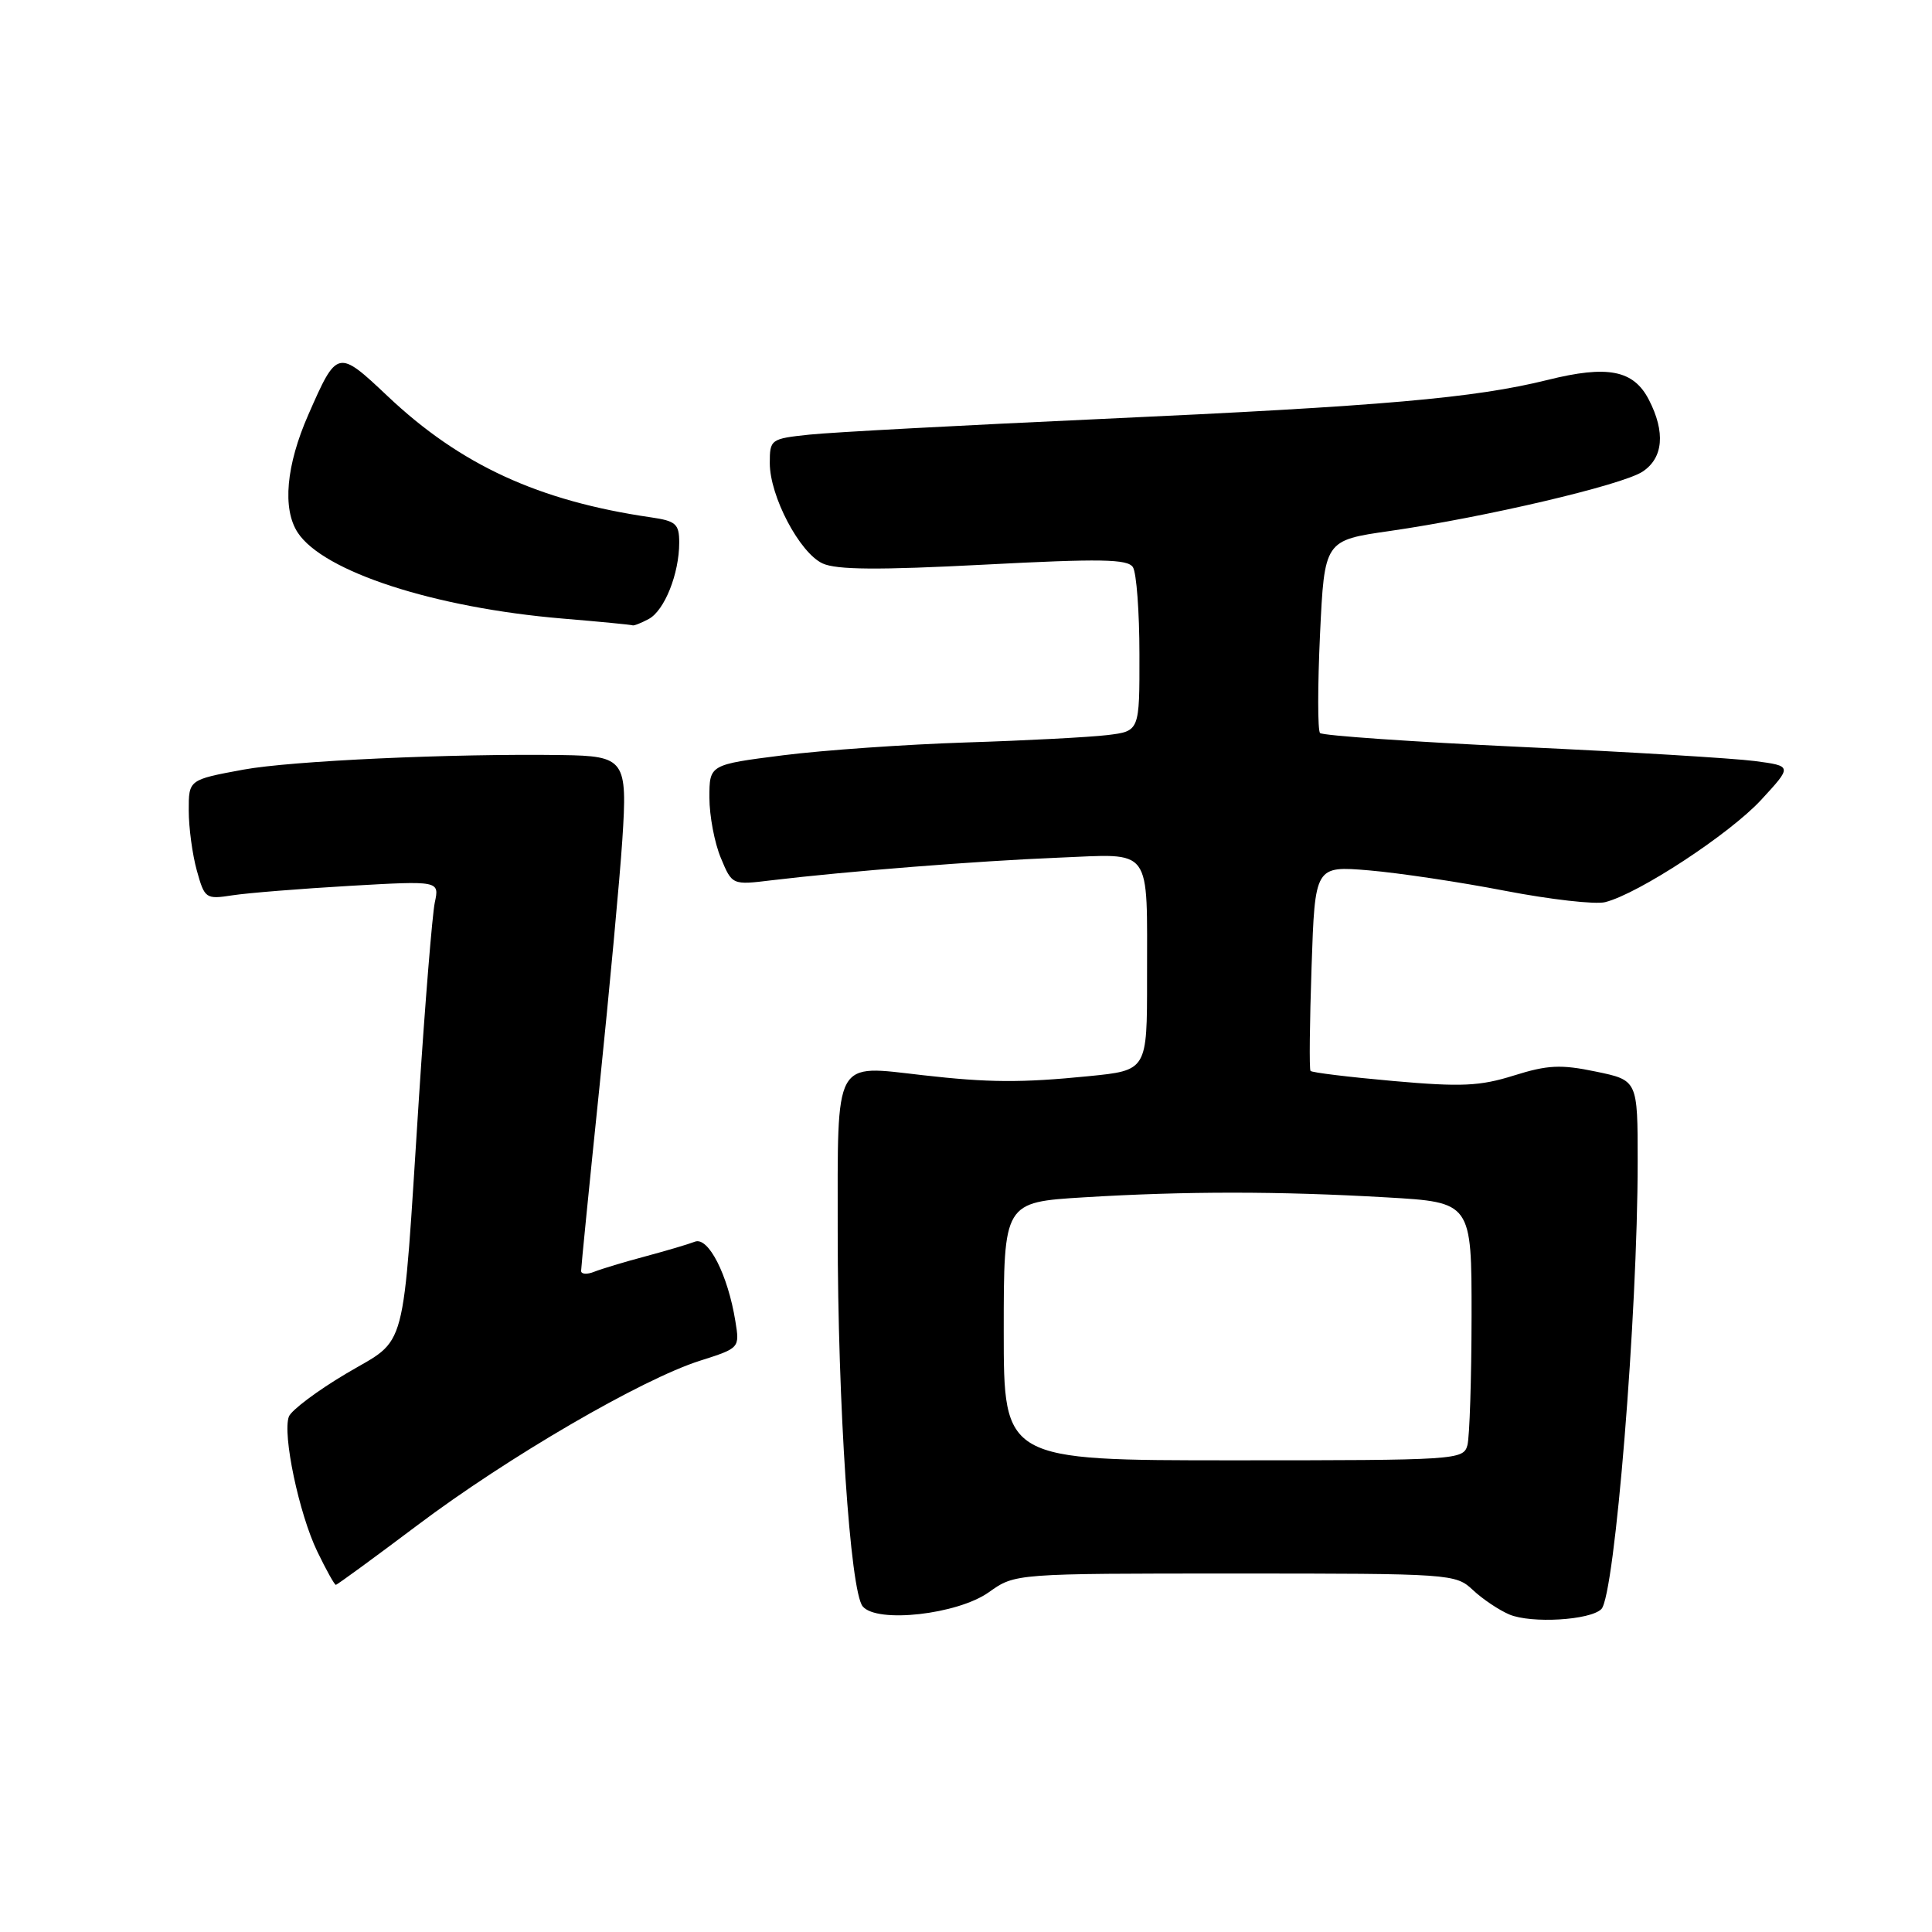 <?xml version="1.0" encoding="UTF-8" standalone="no"?>
<!DOCTYPE svg PUBLIC "-//W3C//DTD SVG 1.1//EN" "http://www.w3.org/Graphics/SVG/1.1/DTD/svg11.dtd" >
<svg xmlns="http://www.w3.org/2000/svg" xmlns:xlink="http://www.w3.org/1999/xlink" version="1.1" viewBox="0 0 256 256">
 <g >
 <path fill="currentColor"
d=" M 212.19 213.21 C 213.97 211.43 217.00 174.15 217.00 153.92 C 217.00 143.14 217.00 143.14 211.46 141.99 C 206.80 141.02 205.07 141.11 200.60 142.51 C 196.11 143.92 193.65 144.04 184.63 143.24 C 178.76 142.72 173.82 142.12 173.65 141.90 C 173.47 141.68 173.54 135.48 173.79 128.11 C 174.24 114.73 174.24 114.73 181.41 115.33 C 185.36 115.67 193.48 116.88 199.45 118.04 C 205.43 119.19 211.39 119.87 212.69 119.54 C 217.11 118.43 229.17 110.52 233.35 106.00 C 237.50 101.50 237.50 101.50 232.50 100.84 C 229.75 100.48 215.80 99.63 201.50 98.97 C 187.20 98.30 175.24 97.47 174.91 97.13 C 174.59 96.78 174.59 90.90 174.91 84.05 C 175.50 71.60 175.50 71.60 184.15 70.36 C 196.78 68.54 214.92 64.28 217.64 62.50 C 220.40 60.69 220.70 57.26 218.48 52.96 C 216.45 49.03 213.03 48.36 205.08 50.34 C 195.37 52.75 183.26 53.81 146.00 55.51 C 127.57 56.35 110.14 57.28 107.25 57.59 C 102.12 58.13 102.00 58.22 102.00 61.36 C 102.00 65.75 105.95 73.25 109.00 74.66 C 110.86 75.51 116.37 75.55 130.39 74.82 C 145.87 74.01 149.43 74.07 150.12 75.16 C 150.59 75.90 150.98 81.08 150.98 86.69 C 151.00 96.88 151.00 96.88 146.75 97.40 C 144.41 97.68 135.97 98.13 128.00 98.38 C 120.03 98.64 109.11 99.40 103.75 100.08 C 94.00 101.32 94.00 101.32 94.00 105.69 C 94.00 108.10 94.68 111.69 95.51 113.67 C 97.01 117.28 97.01 117.28 102.26 116.64 C 112.20 115.45 129.53 114.08 140.16 113.65 C 152.88 113.14 151.97 111.91 151.99 129.66 C 152.00 141.83 152.00 141.83 144.25 142.60 C 135.33 143.49 130.96 143.46 122.29 142.47 C 110.39 141.12 111.00 139.99 111.00 163.21 C 111.00 186.08 112.65 210.84 114.31 212.85 C 116.18 215.13 126.89 213.93 131.04 210.97 C 134.50 208.50 134.50 208.50 163.67 208.50 C 192.31 208.50 192.88 208.54 195.17 210.69 C 196.45 211.89 198.63 213.35 200.00 213.93 C 202.91 215.15 210.71 214.69 212.19 213.21 Z  M 55.31 202.10 C 67.29 193.08 85.02 182.76 92.76 180.30 C 98.01 178.63 98.02 178.62 97.44 175.06 C 96.45 168.93 93.86 163.84 92.08 164.53 C 91.21 164.87 88.25 165.74 85.50 166.48 C 82.75 167.21 79.71 168.13 78.75 168.51 C 77.79 168.90 77.00 168.85 77.00 168.40 C 77.00 167.95 78.09 156.99 79.43 144.04 C 80.76 131.09 82.13 116.36 82.46 111.30 C 83.16 100.65 82.82 100.17 74.43 100.05 C 59.85 99.84 38.61 100.81 32.25 101.98 C 25.00 103.32 25.00 103.32 25.01 107.41 C 25.01 109.66 25.49 113.23 26.08 115.35 C 27.12 119.09 27.26 119.18 30.82 118.63 C 32.85 118.32 39.84 117.76 46.36 117.38 C 58.23 116.70 58.23 116.70 57.61 119.60 C 57.28 121.19 56.33 132.85 55.51 145.50 C 53.26 180.29 54.10 177.12 45.85 182.02 C 42.01 184.30 38.61 186.86 38.28 187.70 C 37.40 190.01 39.62 200.59 42.05 205.60 C 43.22 208.02 44.32 210.00 44.50 210.00 C 44.67 210.00 49.54 206.44 55.31 202.10 Z  M 85.96 82.02 C 88.05 80.90 90.00 76.02 90.00 71.90 C 90.00 69.42 89.56 69.03 86.25 68.55 C 71.39 66.39 61.00 61.61 51.35 52.48 C 44.75 46.25 44.66 46.27 40.86 54.94 C 37.91 61.65 37.39 67.42 39.45 70.57 C 42.84 75.75 57.56 80.53 74.50 81.96 C 79.45 82.37 83.64 82.78 83.82 82.86 C 83.99 82.94 84.95 82.56 85.96 82.02 Z  M 133.00 176.40 C 133.00 159.30 133.00 159.30 143.66 158.65 C 157.10 157.83 169.41 157.83 183.75 158.66 C 195.00 159.31 195.00 159.31 194.99 174.40 C 194.98 182.71 194.73 190.40 194.44 191.50 C 193.91 193.44 193.05 193.50 163.45 193.50 C 133.00 193.50 133.00 193.50 133.00 176.40 Z "/>
</g>
</svg>